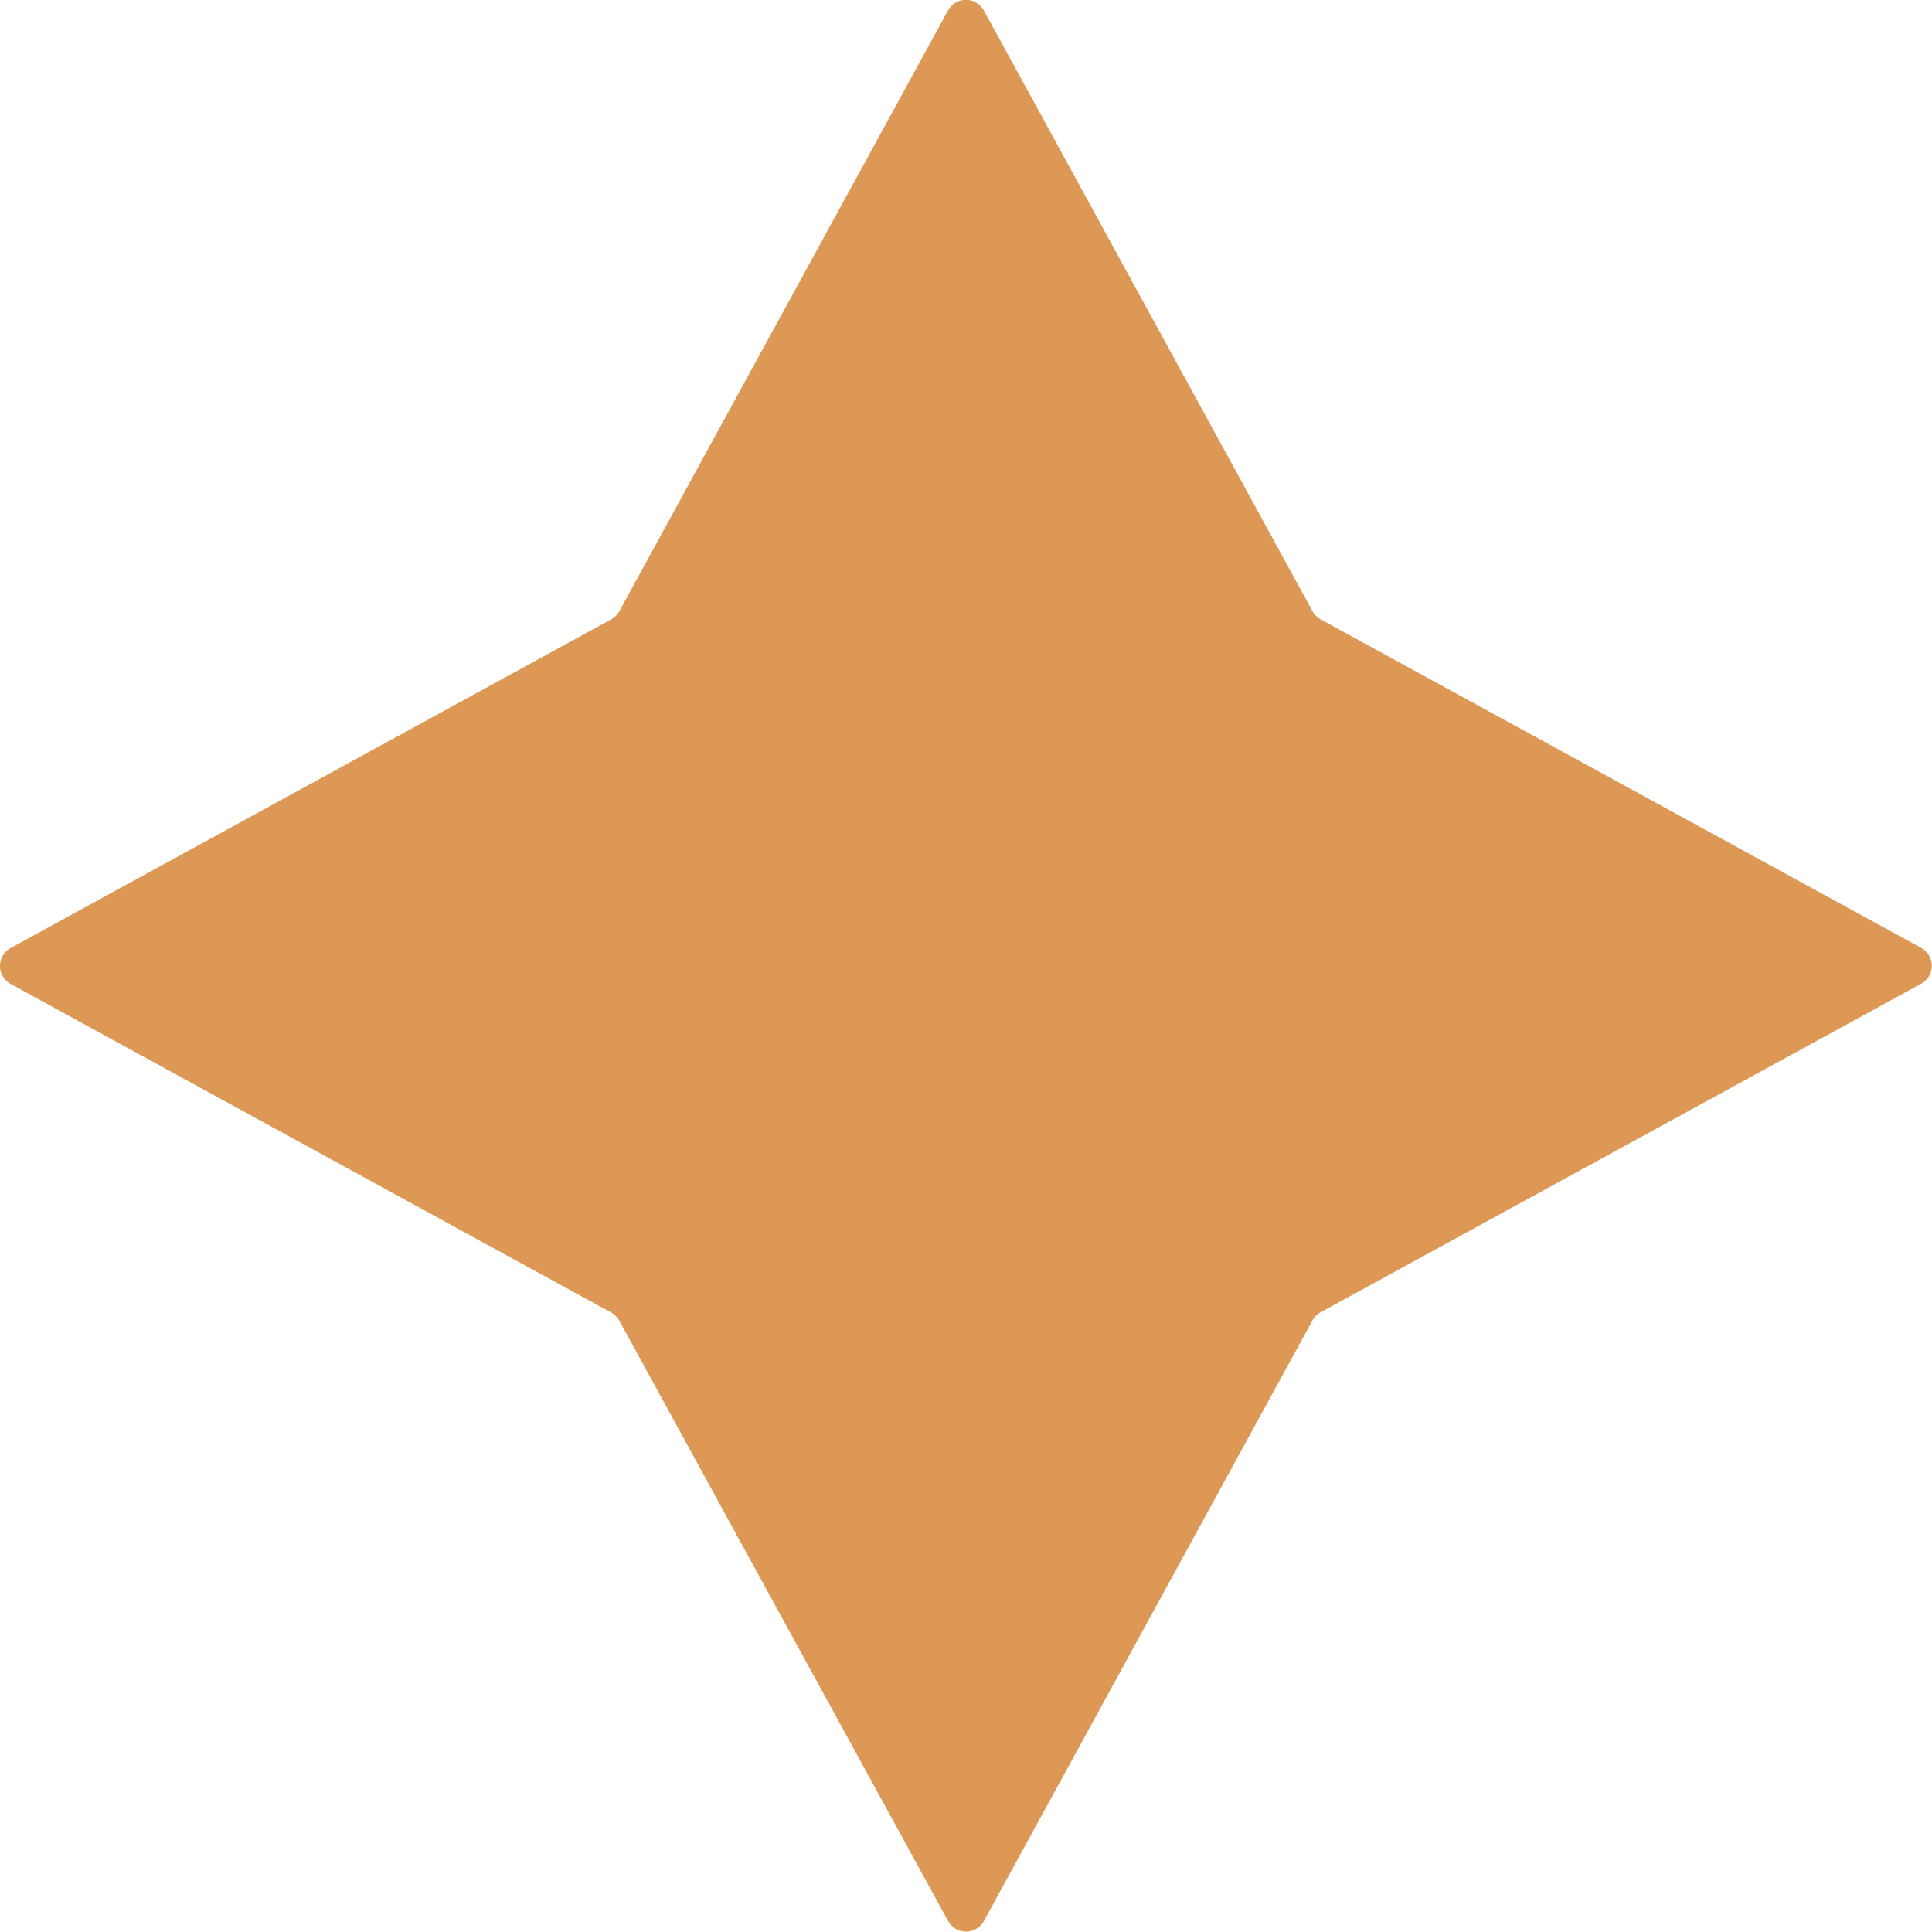 <svg xmlns="http://www.w3.org/2000/svg" viewBox="0 0 308.86 308.86"><defs><style>.cls-1{fill:#dd9855;}</style></defs><g id="Calque_2" data-name="Calque 2"><g id="Calque_1-2" data-name="Calque 1"><path id="etoile4" class="cls-1" d="M157.3,1.7l52.52,96a3.34,3.34,0,0,0,1.3,1.31l96,52.52a3.27,3.27,0,0,1,0,5.74l-96,52.52a3.38,3.38,0,0,0-1.3,1.3l-52.52,96a3.27,3.27,0,0,1-5.74,0L99,211.12a3.34,3.34,0,0,0-1.31-1.3L1.7,157.3a3.27,3.27,0,0,1,0-5.74L97.73,99A3.3,3.3,0,0,0,99,97.73l52.52-96A3.27,3.27,0,0,1,157.3,1.7Z"/></g></g></svg>